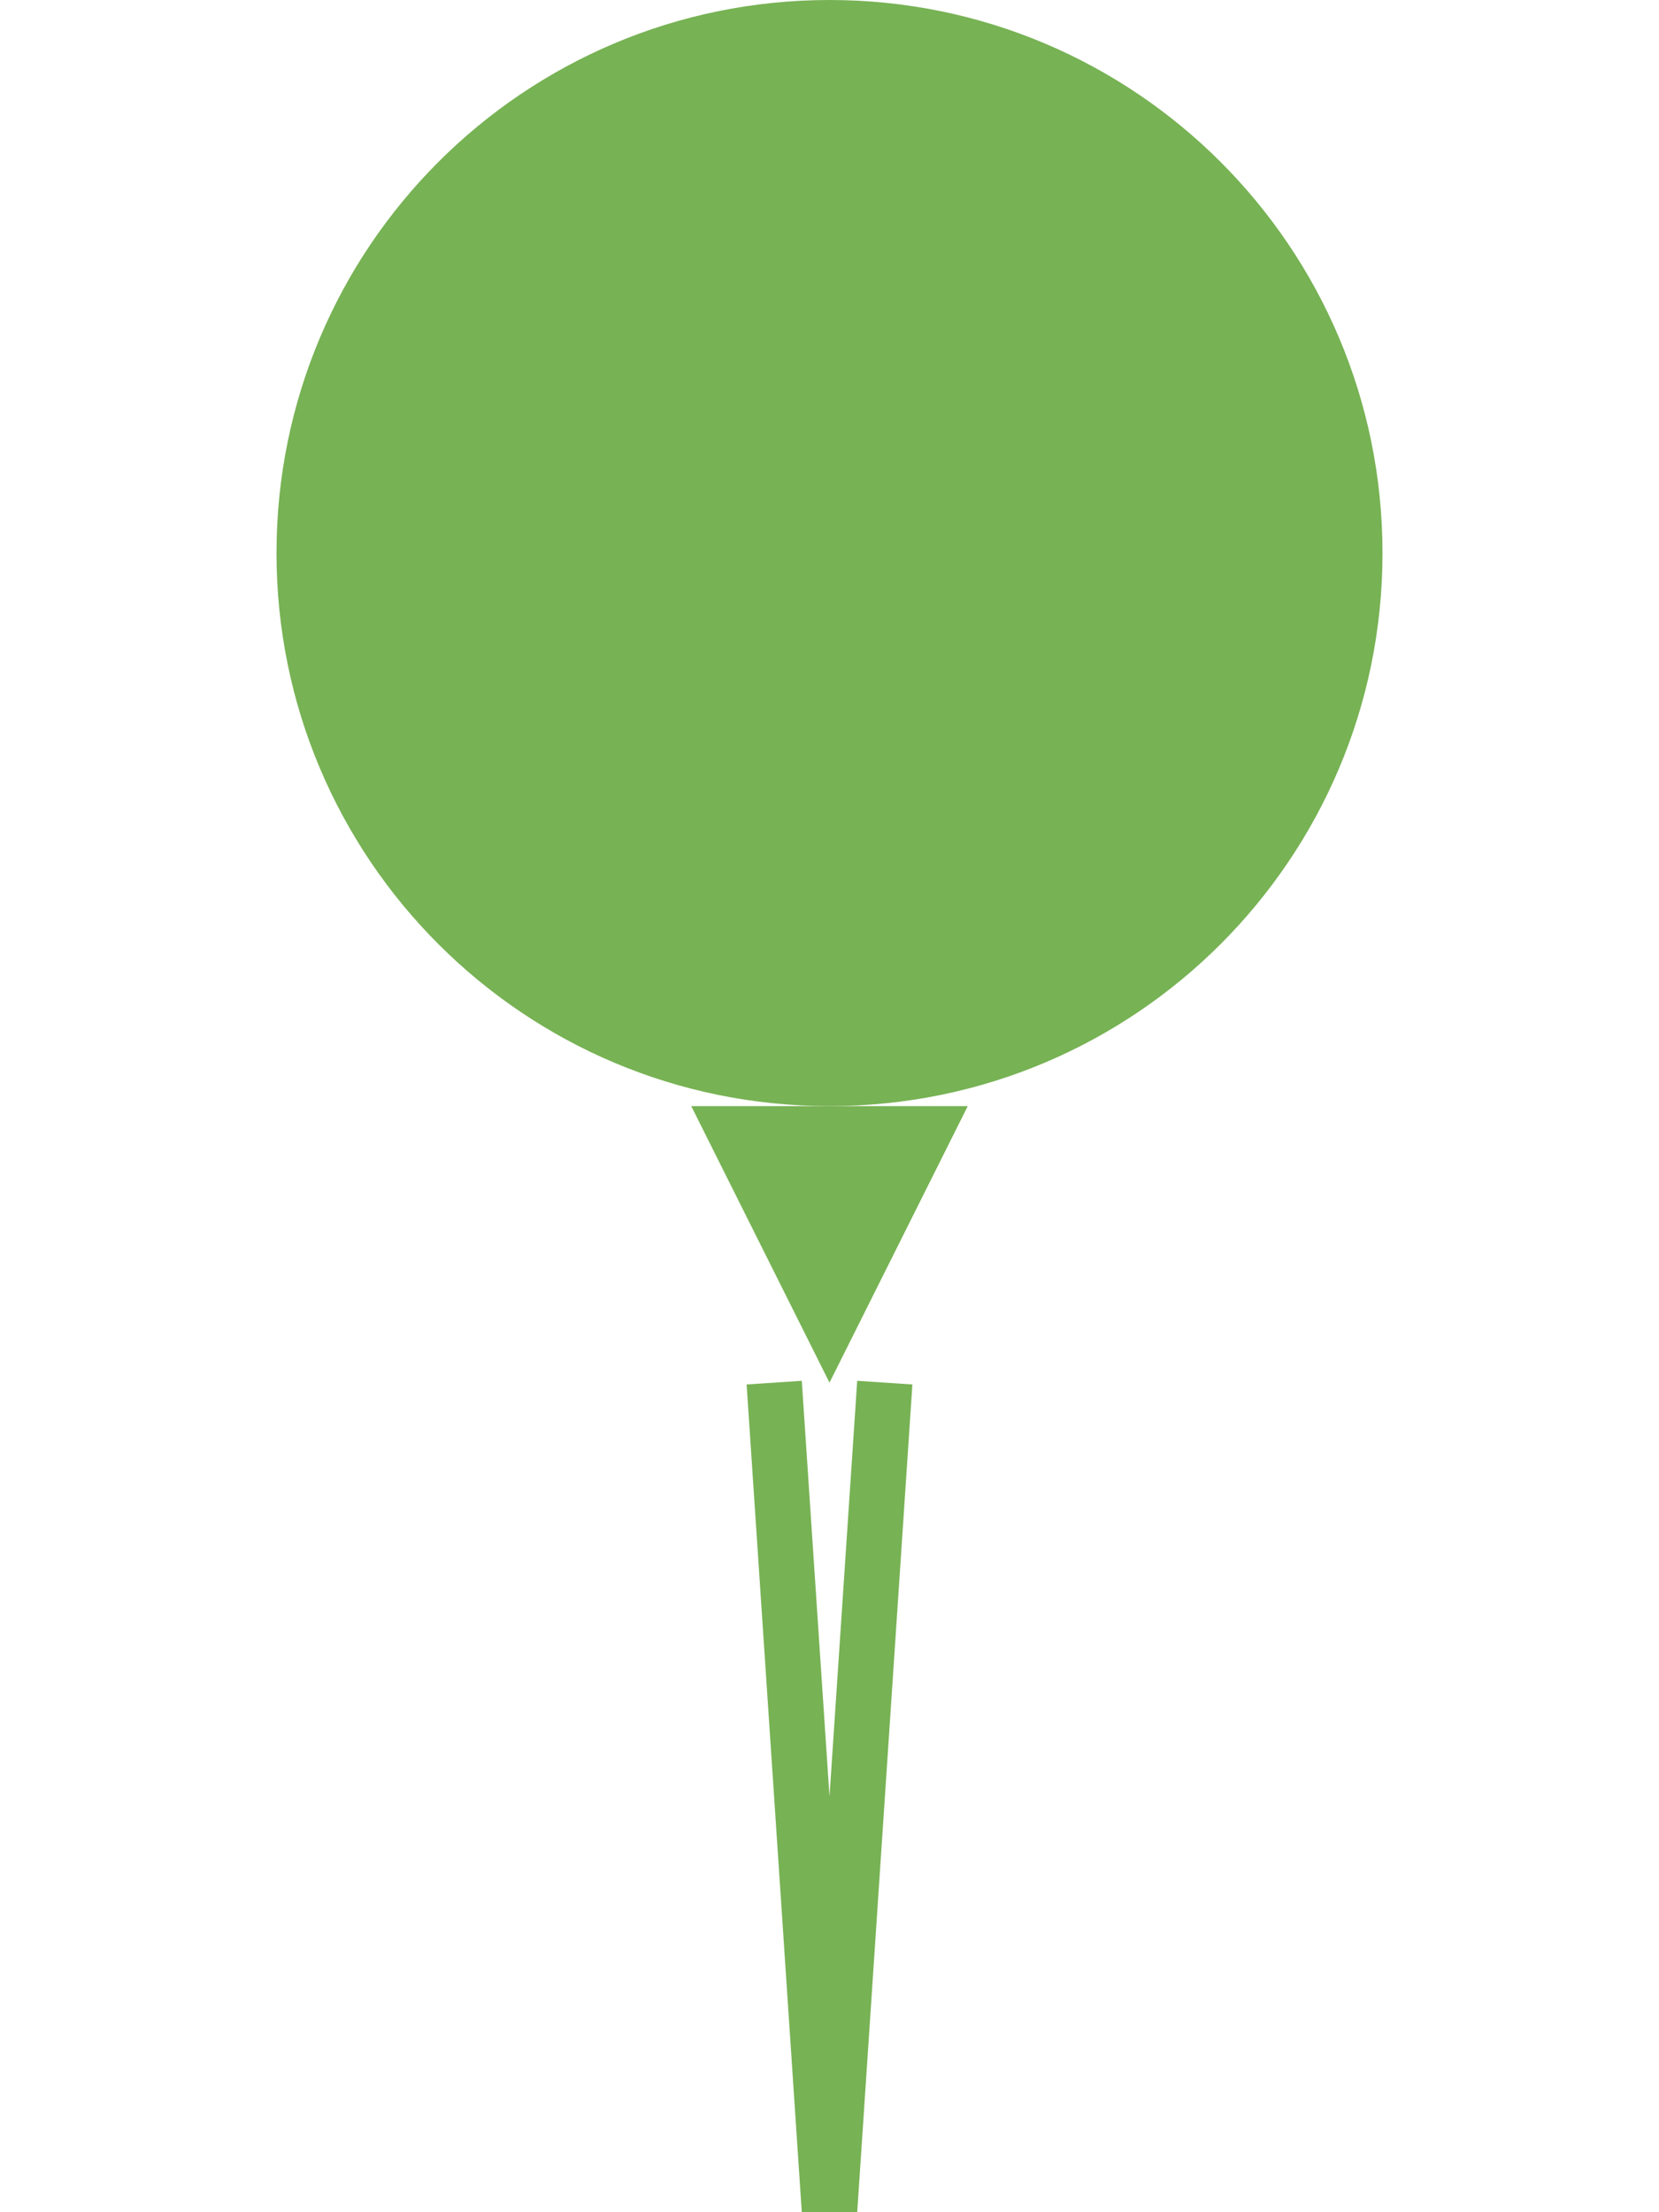 <svg width="60" height="80" viewBox="0 0 60 80" fill="none" xmlns="http://www.w3.org/2000/svg">
  <path d="M30 0C18.95 0 10 8.95 10 20C10 31.05 18.95 40 30 40C41.05 40 50 31.05 50 20C50 8.95 41.05 0 30 0Z" fill="#77B254"/>
  <path d="M35 40L30 50L25 40H35Z" fill="#77B254"/>
  <path d="M32 50L30 80L28 50" stroke="#77B254" stroke-width="2"/>
</svg> 